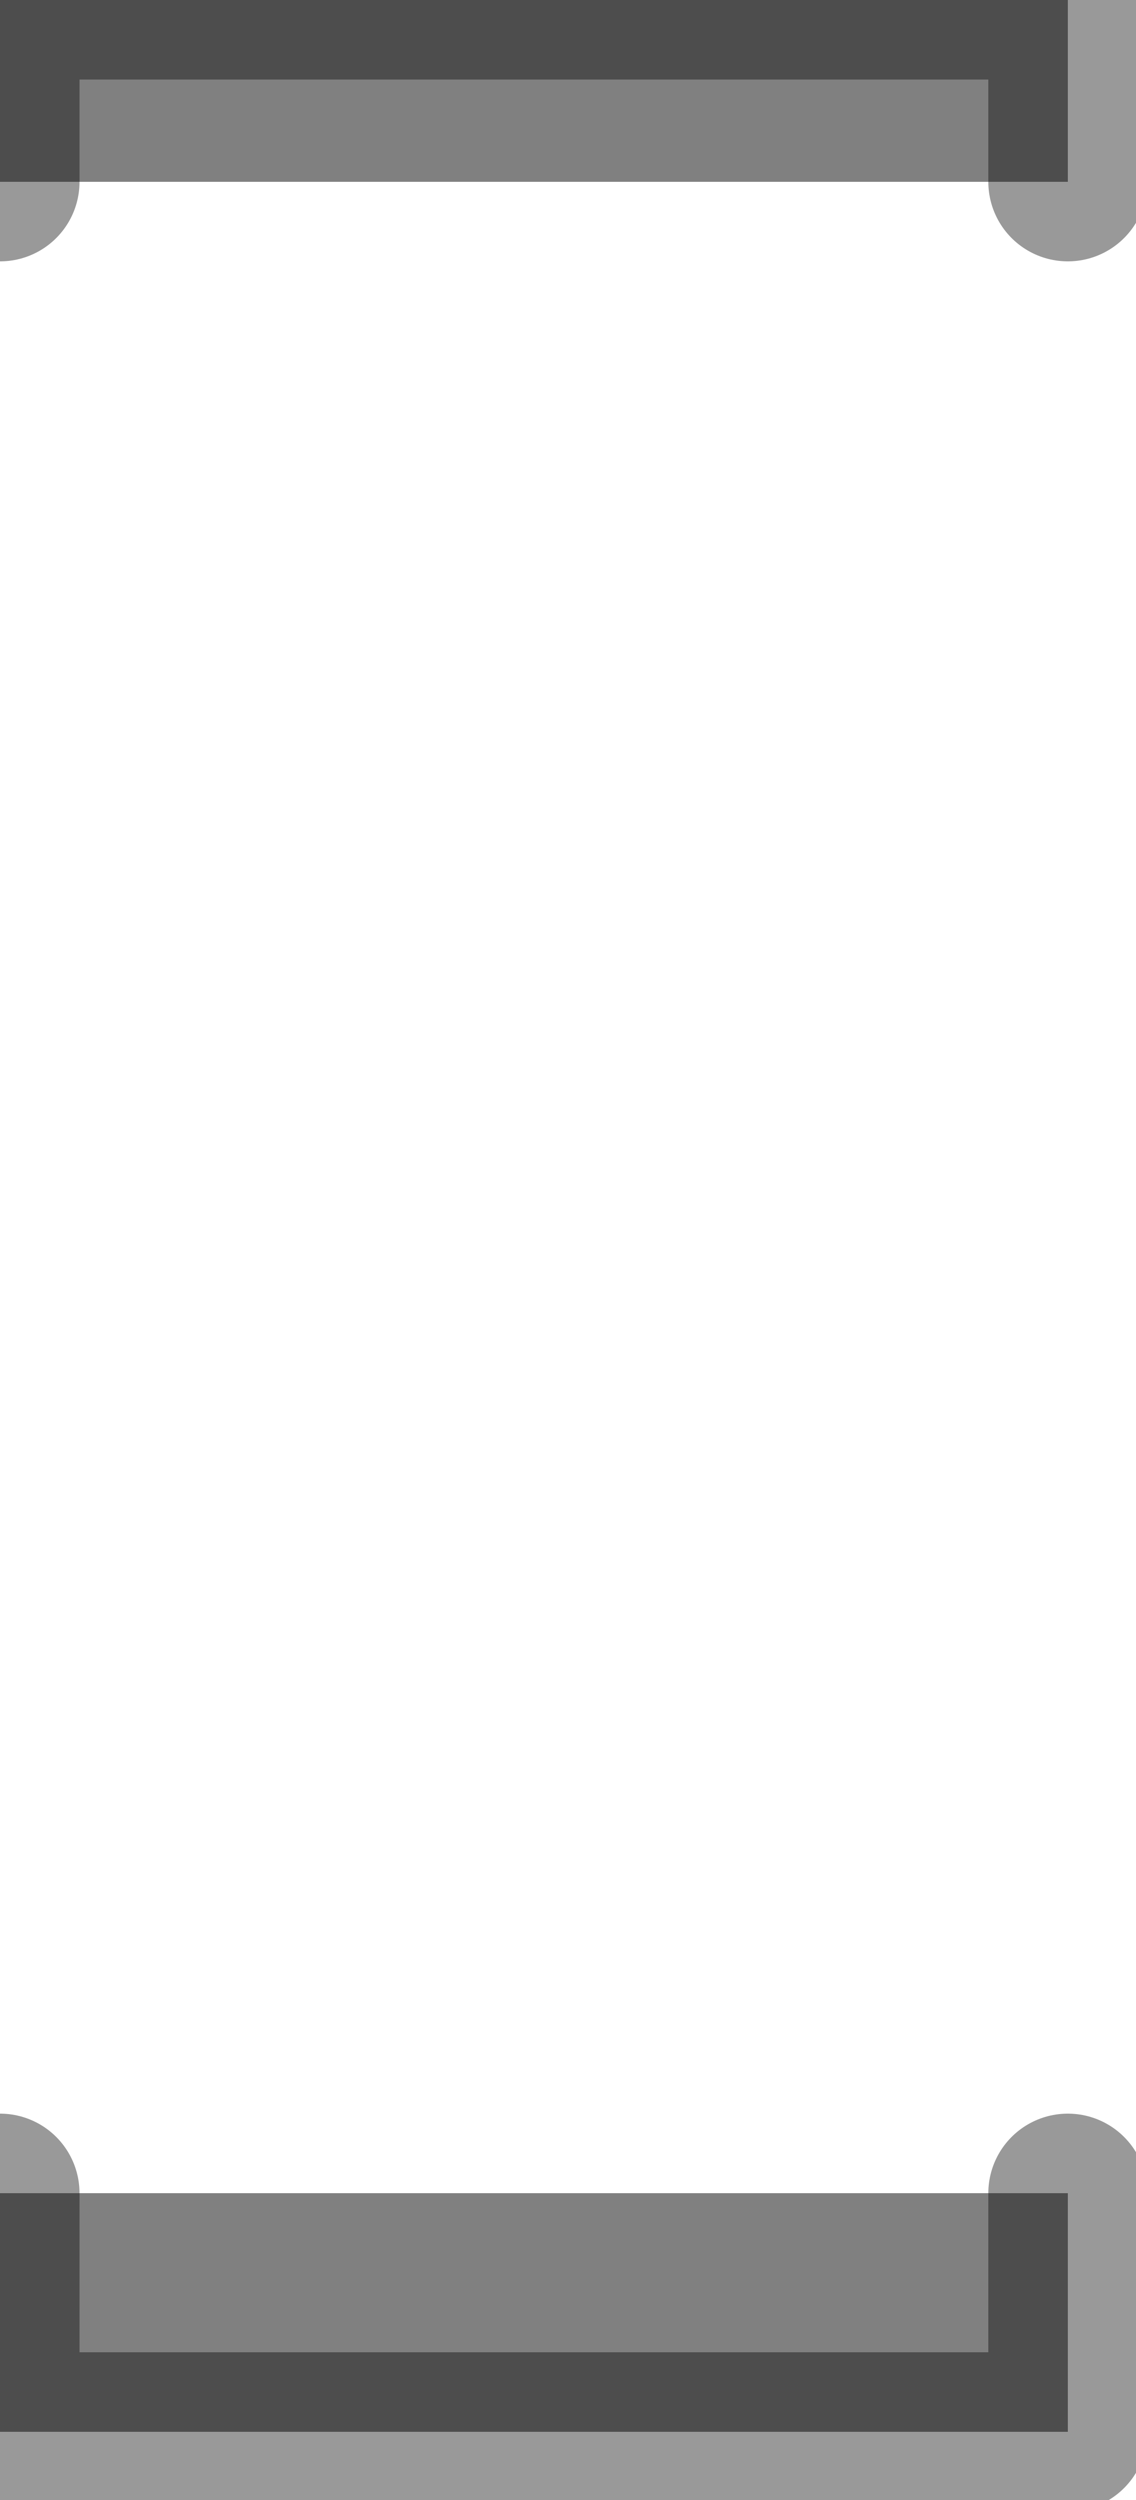 <?xml version="1.0" encoding="utf-8"?>
<svg version="1.1" id="Layer_1"
xmlns="http://www.w3.org/2000/svg"
xmlns:xlink="http://www.w3.org/1999/xlink"
width="5px" height="11px"
xml:space="preserve">
<g id="PathID_139" transform="matrix(1, 0, 0, 1, 0, 0)">
<path style="fill:#808080;fill-opacity:1" d="M4.7 9.65L4.7 10.7L0 10.7L0 9.65L4.7 9.65M0 0.8L0 0L4.7 0L4.7 0.8L0 0.8" />
<path style="fill:none;stroke-width:0.7;stroke-linecap:round;stroke-linejoin:round;stroke-miterlimit:3;stroke:#000000;stroke-opacity:0.4" d="M4.7 9.65L4.7 10.7L0 10.7L0 9.65" />
<path style="fill:none;stroke-width:0.7;stroke-linecap:round;stroke-linejoin:round;stroke-miterlimit:3;stroke:#000000;stroke-opacity:0.4" d="M0 0.8L0 0L4.7 0L4.7 0.8" />
</g>
</svg>
